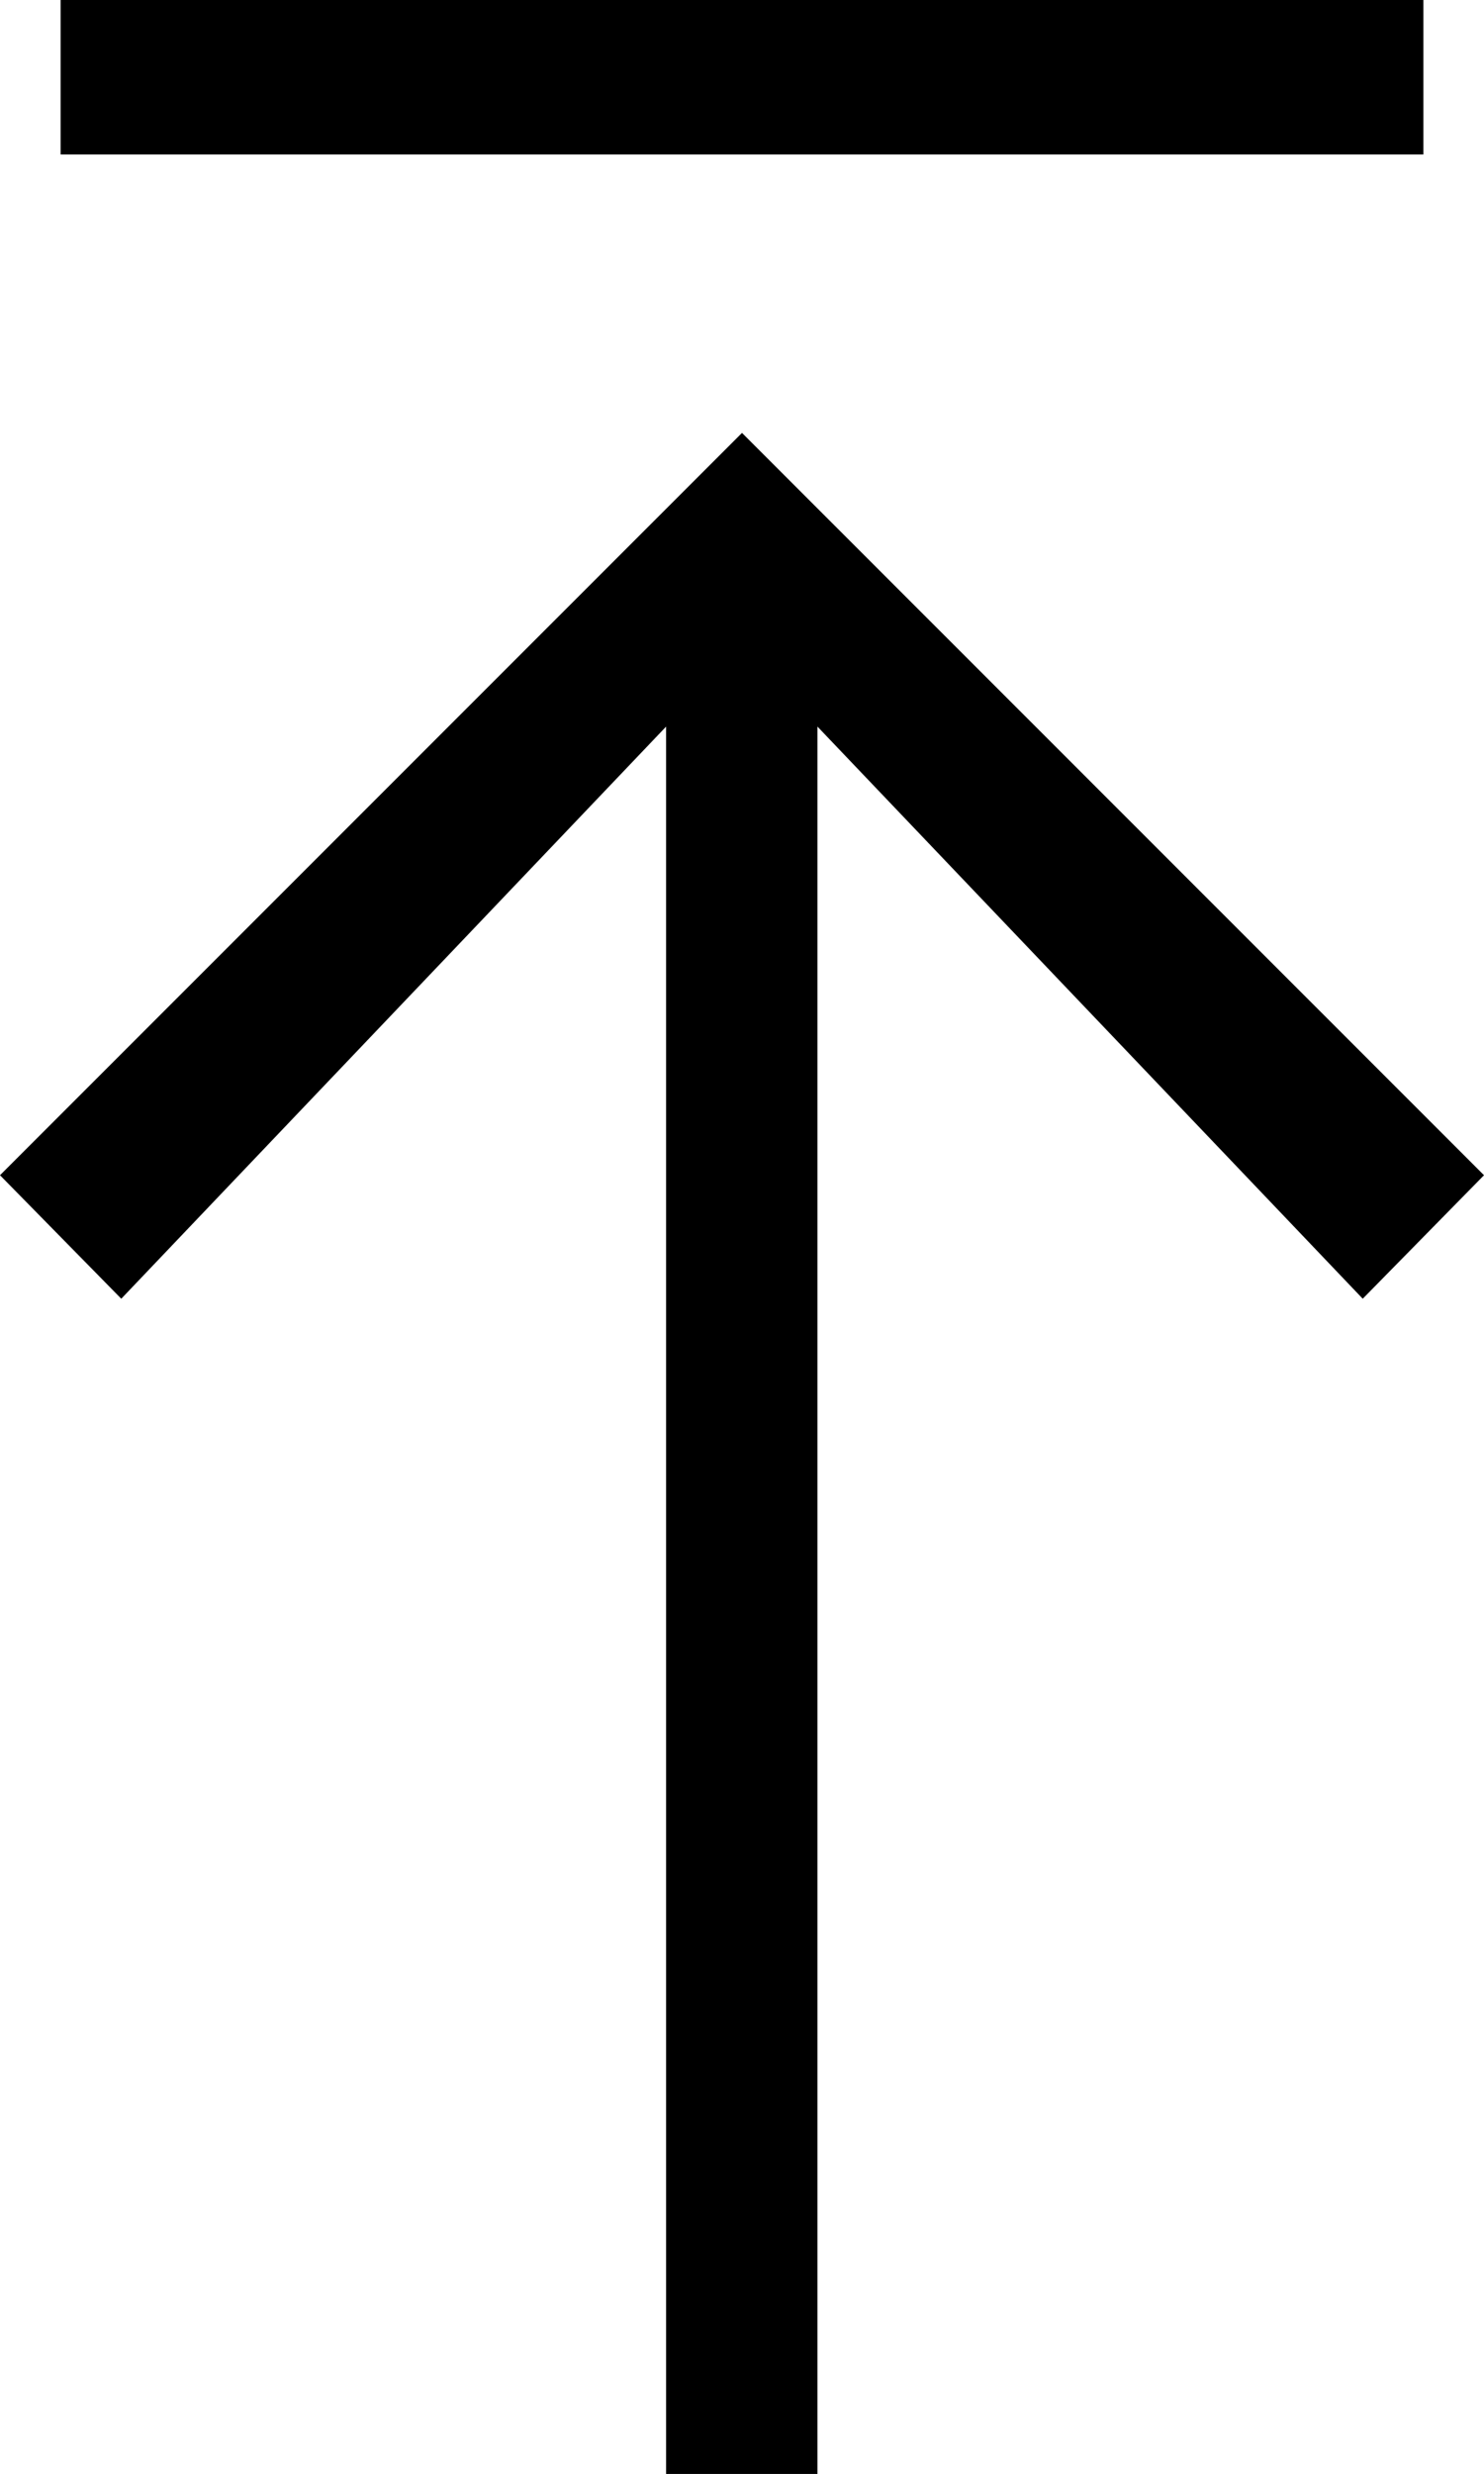 <?xml version="1.0" encoding="UTF-8" standalone="no"?>
<!-- Generated by Microsoft Visio, SVG Export SQL Database Export.svg Page-1 -->

<svg
   xmlns:dc="http://purl.org/dc/elements/1.1/"
   xmlns:cc="http://creativecommons.org/ns#"
   xmlns:rdf="http://www.w3.org/1999/02/22-rdf-syntax-ns#"
   xmlns:svg="http://www.w3.org/2000/svg"
   xmlns="http://www.w3.org/2000/svg"
   xmlns:sodipodi="http://sodipodi.sourceforge.net/DTD/sodipodi-0.dtd"
   xmlns:inkscape="http://www.inkscape.org/namespaces/inkscape"
   width="34.02"
   height="56.69"
   viewBox="0 0 34.02 56.69"
   xml:space="preserve"
   class="st2"
   version="1.1"
   id="svg19"
   sodipodi:docname="SQL Database Export.svg"
   style="font-size:12px;overflow:visible;color-interpolation-filters:sRGB;fill:none;fill-rule:evenodd;stroke-linecap:square;stroke-miterlimit:3"
   inkscape:version="0.92.5 (2060ec1f9f, 2020-04-08)"><defs
   id="defs23" /><sodipodi:namedview
   pagecolor="#ffffff"
   bordercolor="#666666"
   borderopacity="1"
   objecttolerance="10"
   gridtolerance="10"
   guidetolerance="10"
   inkscape:pageopacity="0"
   inkscape:pageshadow="2"
   inkscape:window-width="640"
   inkscape:window-height="480"
   id="namedview21"
   showgrid="false"
   inkscape:zoom="1.771865"
   inkscape:cx="17.007999"
   inkscape:cy="28.343503"
   inkscape:window-x="0"
   inkscape:window-y="0"
   inkscape:window-maximized="0"
   inkscape:current-layer="svg19" />
	<style
   type="text/css"
   id="style2">
	<![CDATA[
		.st1 {fill:#000000;stroke:none;stroke-linecap:butt;stroke-width:38.25}
		.st2 {fill:none;fill-rule:evenodd;font-size:12px;overflow:visible;stroke-linecap:square;stroke-miterlimit:3}
	]]>
	</style>

	<g
   id="g17"
   transform="translate(-38.25,-38.25)">
		<title
   id="title4">Page-1</title>
		<g
   id="group20414-1"
   transform="translate(38.25,-38.25)">
			<title
   id="title6">SQL Database Export.20414</title>
			<g
   id="group20415-2">
				<title
   id="title8">Sheet.20415</title>
				<g
   id="shape20416-3">
					<title
   id="title10">Sheet.20416</title>
					<path
   d="m 34.02,103.43 -2.78,2.83 -12.5,-13.11 v 40.04 H 15.27 V 93.15 L 2.78,106.26 0,103.43 17.01,86.42 Z M 32.63,76.5 v 3.54 H 1.39 V 76.5 Z"
   class="st1"
   id="path12"
   inkscape:connector-curvature="0"
   style="fill:#000000;stroke:none;stroke-width:38.25;stroke-linecap:butt" />
				</g>
			</g>
		</g>
	</g>
</svg>